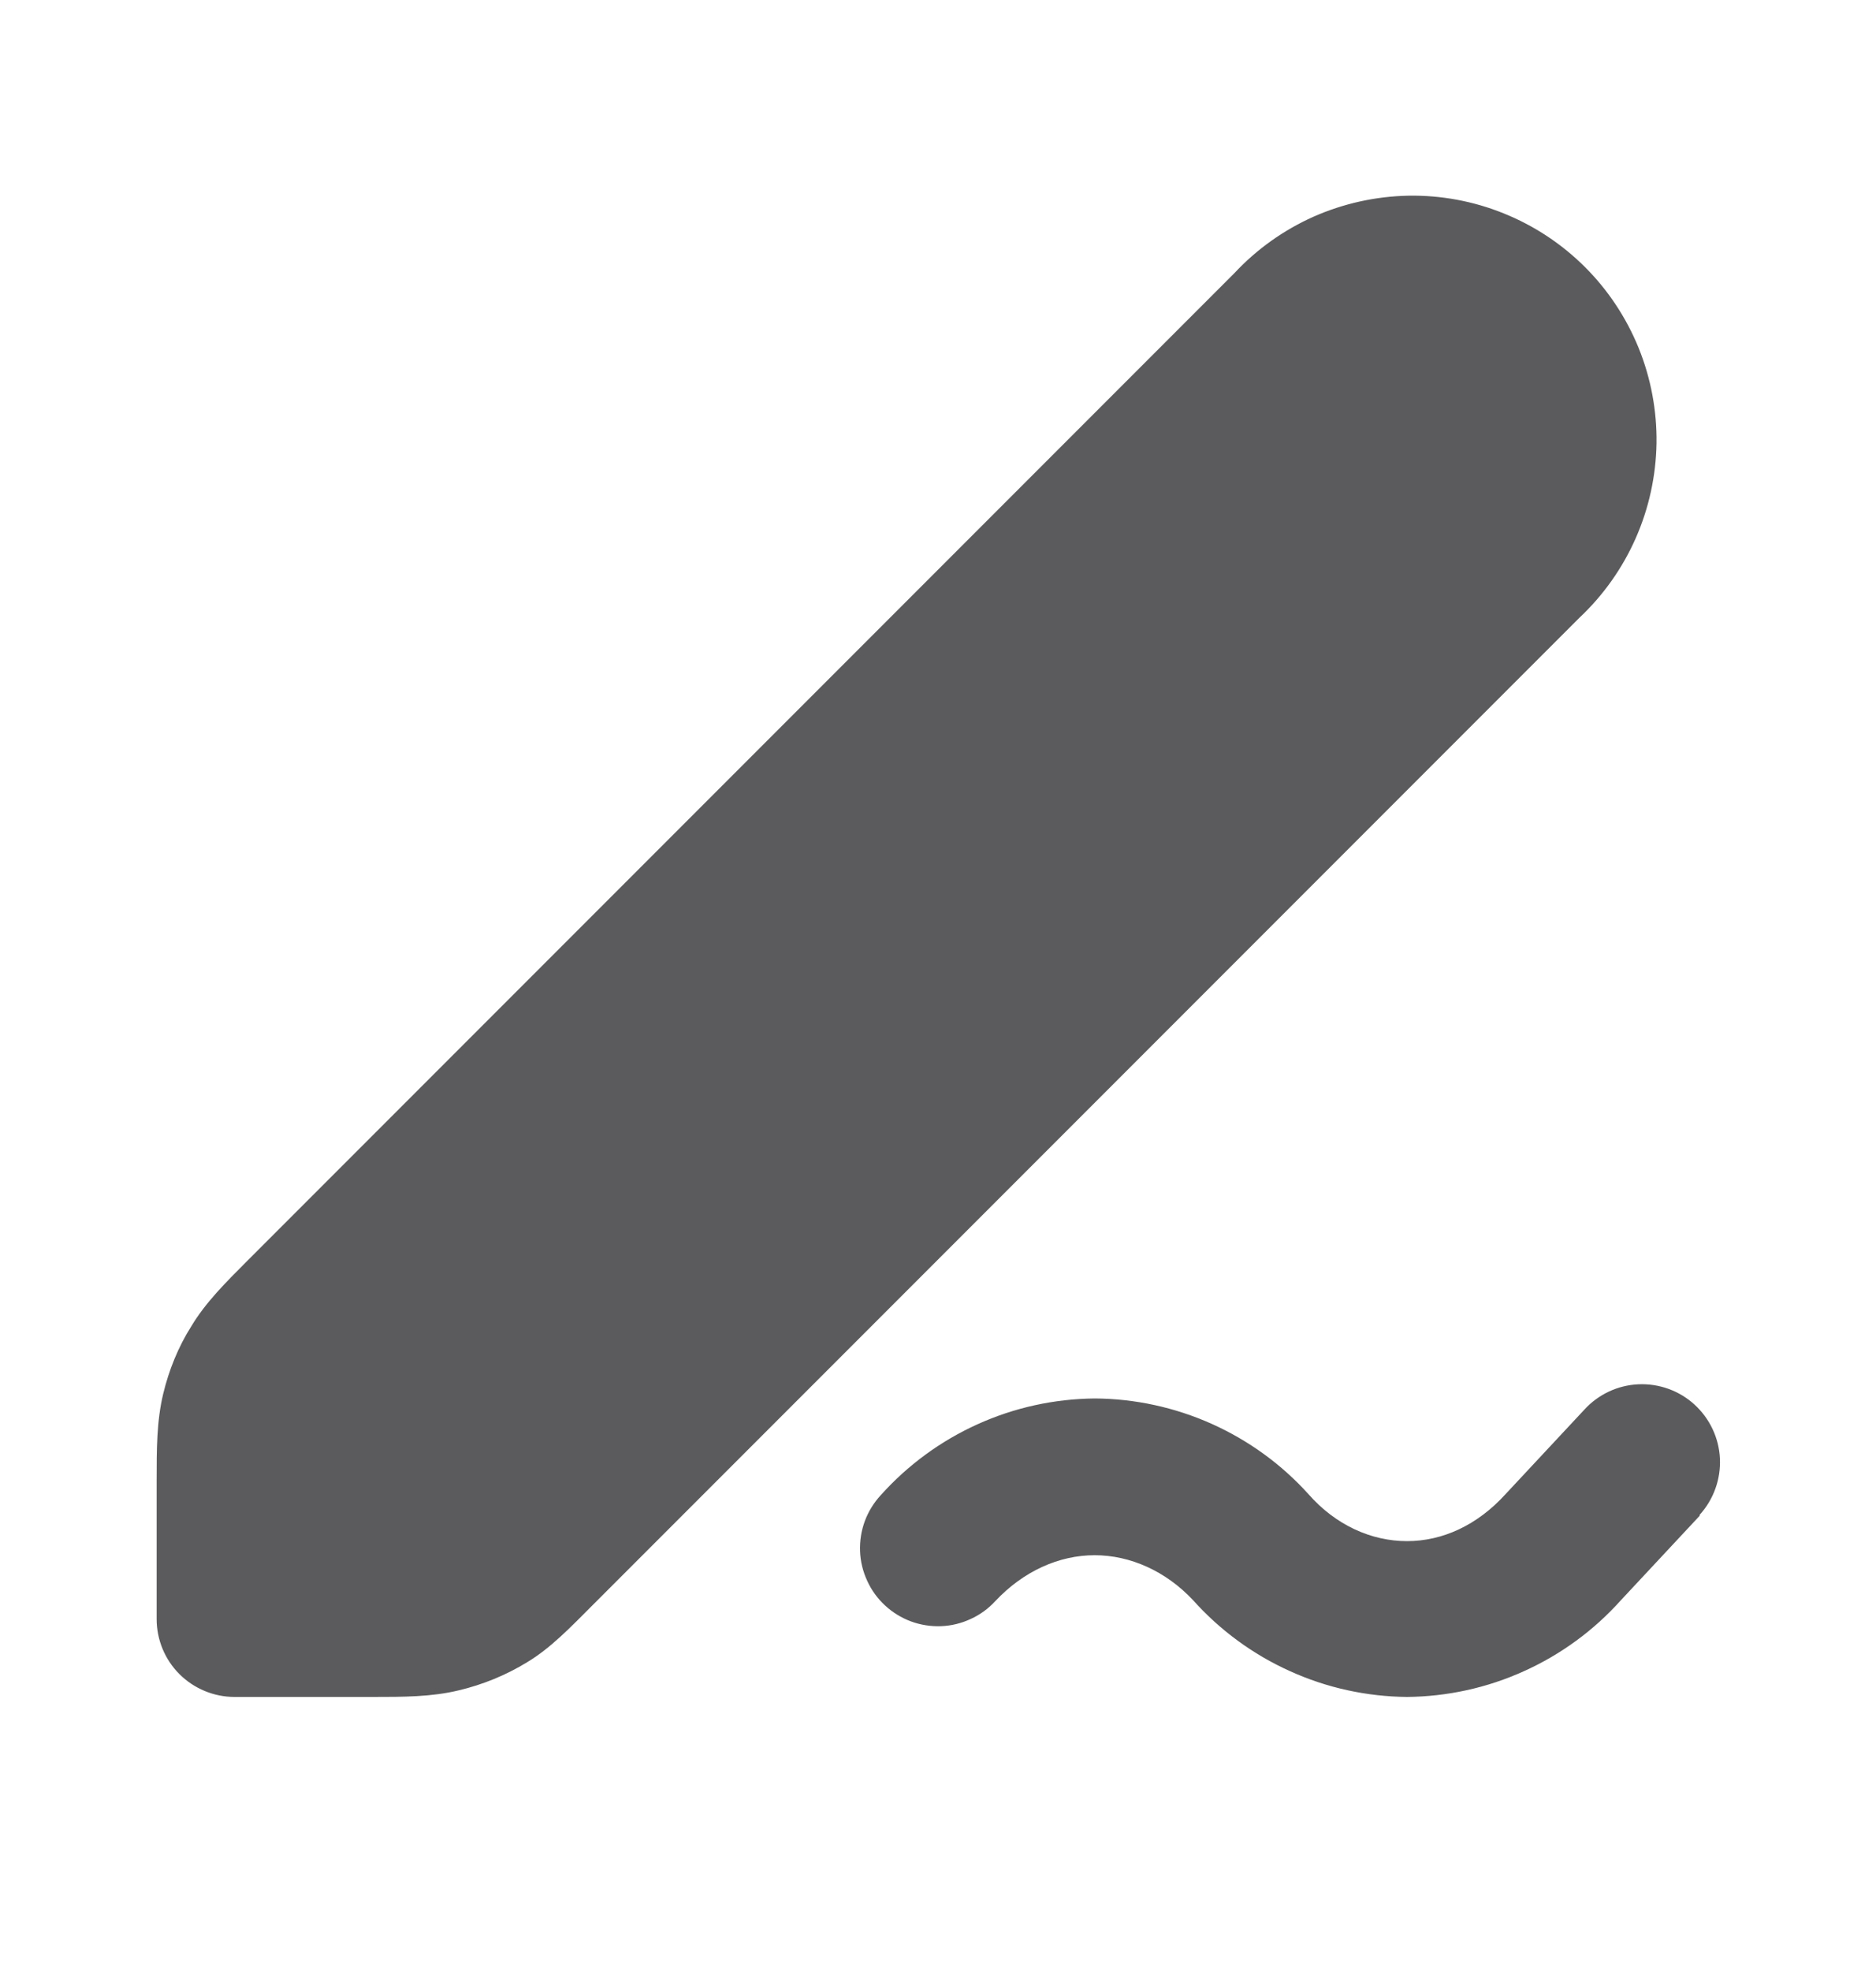 <svg width="20" height="21" viewBox="0 0 20 21" fill="none" xmlns="http://www.w3.org/2000/svg">
<path d="M13.16 2.91C13.398 2.655 13.685 2.451 14.003 2.309C14.322 2.168 14.665 2.092 15.014 2.085C15.362 2.079 15.709 2.143 16.032 2.274C16.355 2.404 16.649 2.598 16.896 2.844C17.143 3.09 17.337 3.383 17.469 3.706C17.6 4.029 17.665 4.375 17.66 4.724C17.654 5.072 17.579 5.416 17.438 5.735C17.297 6.054 17.094 6.341 16.84 6.58L6.32 17.1C6.08 17.34 5.87 17.56 5.62 17.71C5.394 17.848 5.148 17.949 4.89 18.01C4.6 18.08 4.3 18.08 3.97 18.08H2.5C2.28 18.08 2.069 17.992 1.913 17.837C1.757 17.681 1.67 17.47 1.67 17.25V15.78C1.67 15.44 1.67 15.14 1.74 14.85C1.8 14.6 1.9 14.35 2.04 14.13C2.19 13.88 2.4 13.67 2.64 13.43L13.16 2.91ZM18.12 16.14C18.268 15.977 18.346 15.761 18.336 15.541C18.326 15.321 18.228 15.114 18.065 14.965C17.902 14.816 17.686 14.739 17.466 14.749C17.246 14.759 17.038 14.857 16.89 15.02L16.05 15.92C15.75 16.25 15.38 16.42 15 16.42C14.62 16.42 14.24 16.25 13.95 15.92C13.662 15.601 13.31 15.346 12.917 15.17C12.525 14.995 12.1 14.902 11.67 14.9C11.239 14.904 10.814 14.997 10.421 15.175C10.029 15.352 9.678 15.609 9.39 15.93C9.316 16.01 9.258 16.104 9.22 16.206C9.182 16.309 9.165 16.418 9.169 16.527C9.173 16.636 9.199 16.743 9.245 16.842C9.29 16.942 9.355 17.031 9.435 17.105C9.515 17.179 9.609 17.237 9.711 17.275C9.814 17.313 9.923 17.33 10.032 17.326C10.141 17.322 10.248 17.296 10.347 17.25C10.447 17.205 10.536 17.14 10.61 17.06C10.91 16.74 11.29 16.57 11.67 16.57C12.05 16.57 12.43 16.74 12.72 17.05C13.008 17.371 13.359 17.628 13.752 17.805C14.144 17.983 14.569 18.076 15 18.08C15.431 18.076 15.856 17.983 16.248 17.805C16.641 17.628 16.992 17.371 17.28 17.05L18.12 16.15V16.14Z" fill="#1D1D1F" fill-opacity="0.72"/>
</svg>
